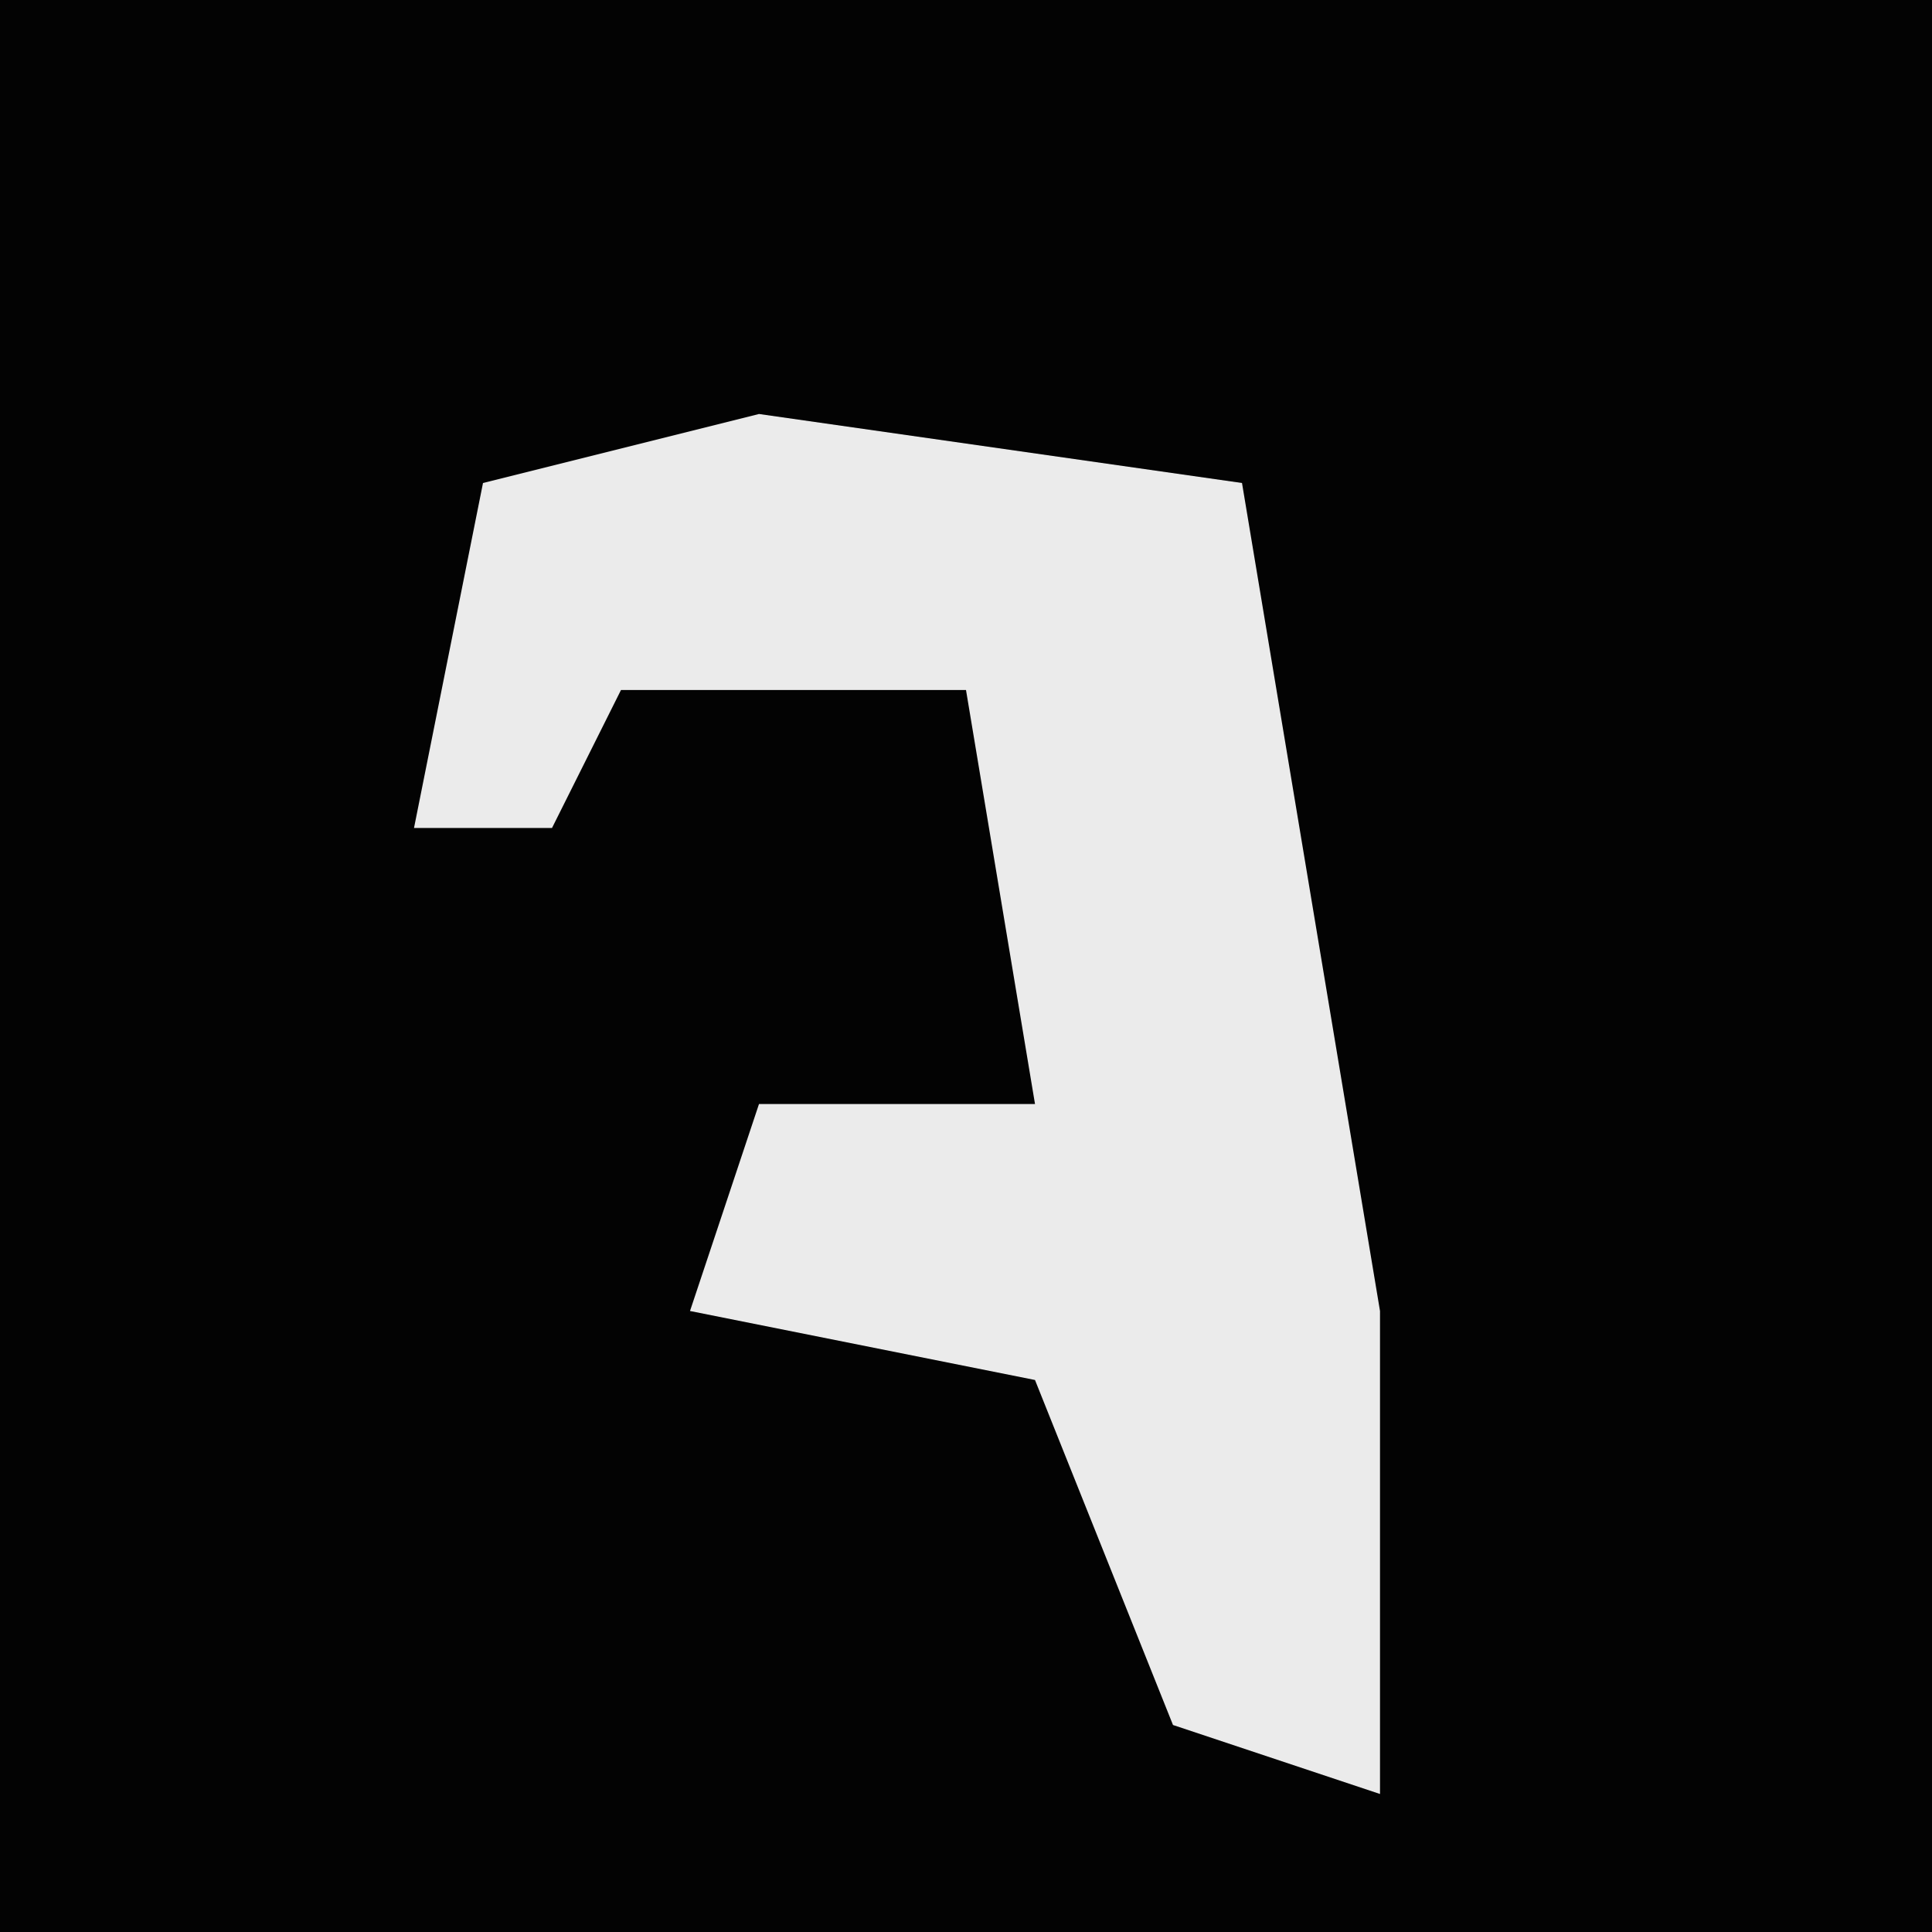 <?xml version="1.0" encoding="UTF-8"?>
<svg version="1.1" xmlns="http://www.w3.org/2000/svg" width="28" height="28">
<path d="M0,0 L28,0 L28,28 L0,28 Z " fill="#030303" transform="translate(0,0)"/>
<path d="M0,0 L7,1 L9,13 L9,20 L6,19 L4,14 L-1,13 L0,10 L4,10 L3,4 L-2,4 L-3,6 L-5,6 L-4,1 Z " fill="#EBEBEB" transform="translate(11,6)"/>
</svg>
